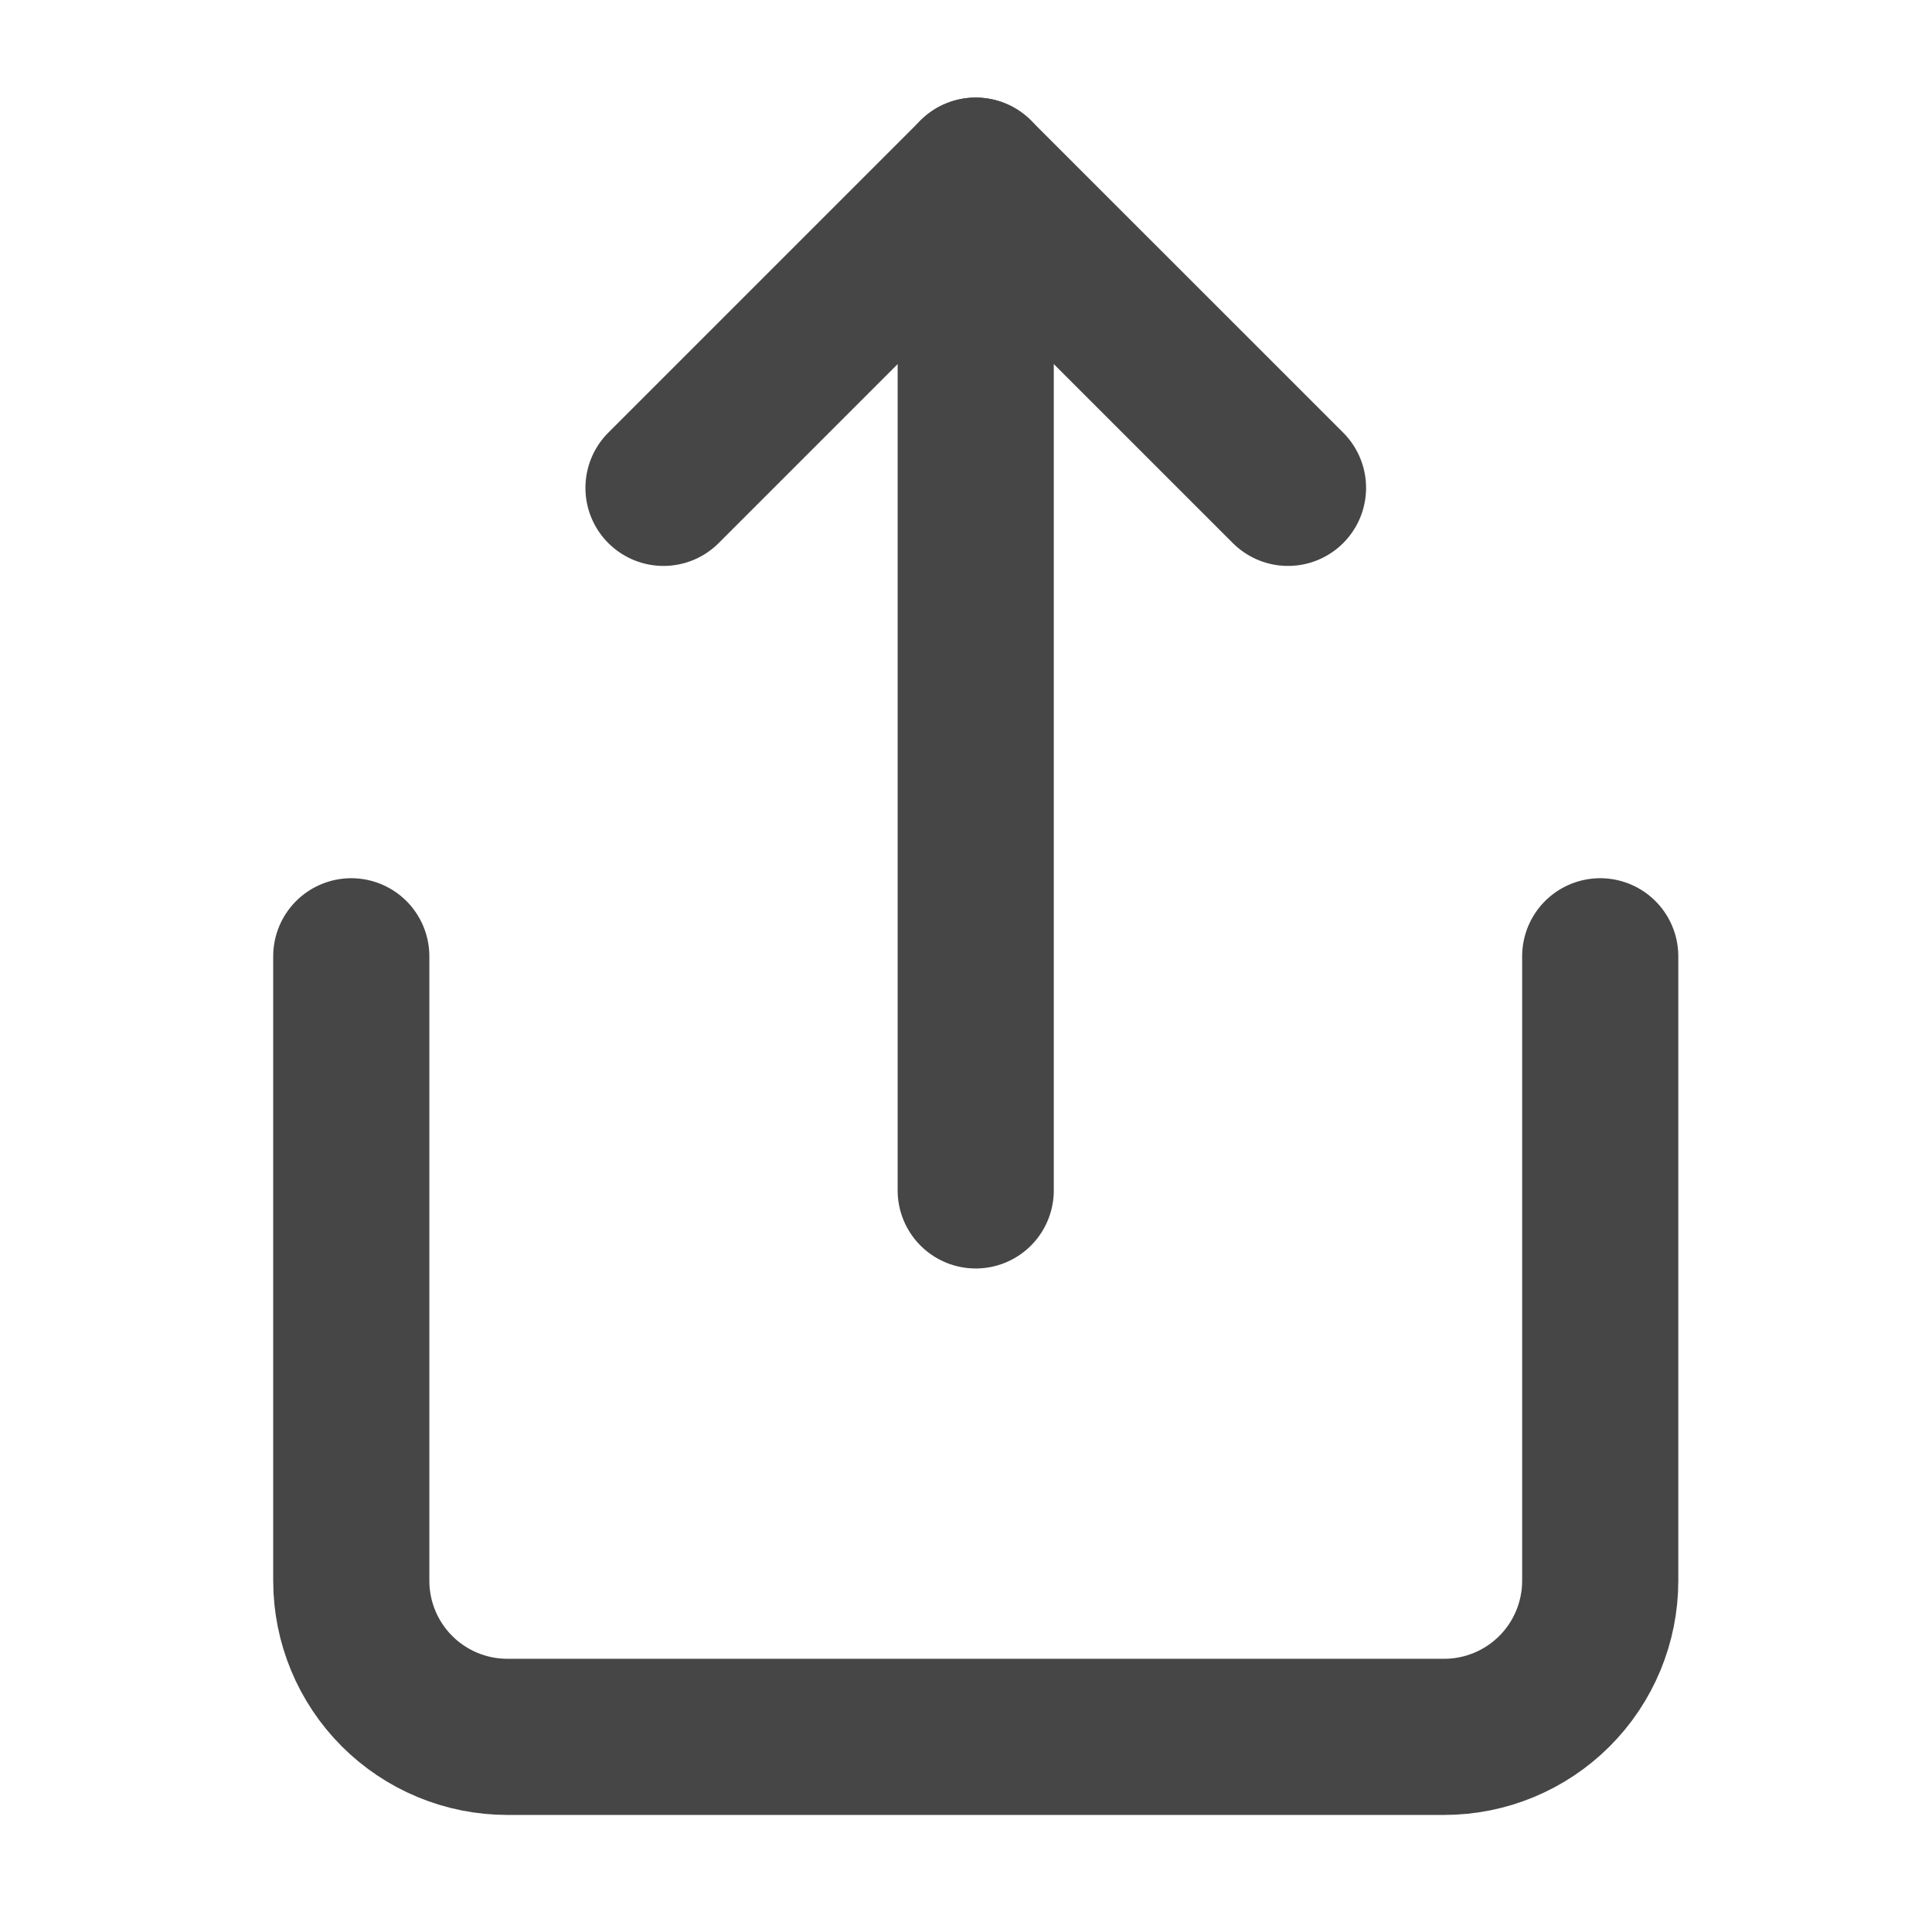 <svg width="33" height="33" viewBox="0 0 33 33" fill="none" xmlns="http://www.w3.org/2000/svg">
<path d="M6 16.334V27C6 27.707 6.281 28.386 6.781 28.886C7.281 29.386 7.959 29.667 8.667 29.667H24.667C25.374 29.667 26.052 29.386 26.552 28.886C27.052 28.386 27.333 27.707 27.333 27V16.334" stroke="#464646" stroke-width="2.667" stroke-linecap="round" stroke-linejoin="round"/>
<path d="M22 8.333L16.666 3L11.333 8.333" stroke="#464646" stroke-width="2.667" stroke-linecap="round" stroke-linejoin="round"/>
<path d="M16.666 3V20.333" stroke="#464646" stroke-width="2.667" stroke-linecap="round" stroke-linejoin="round"/>
</svg>
